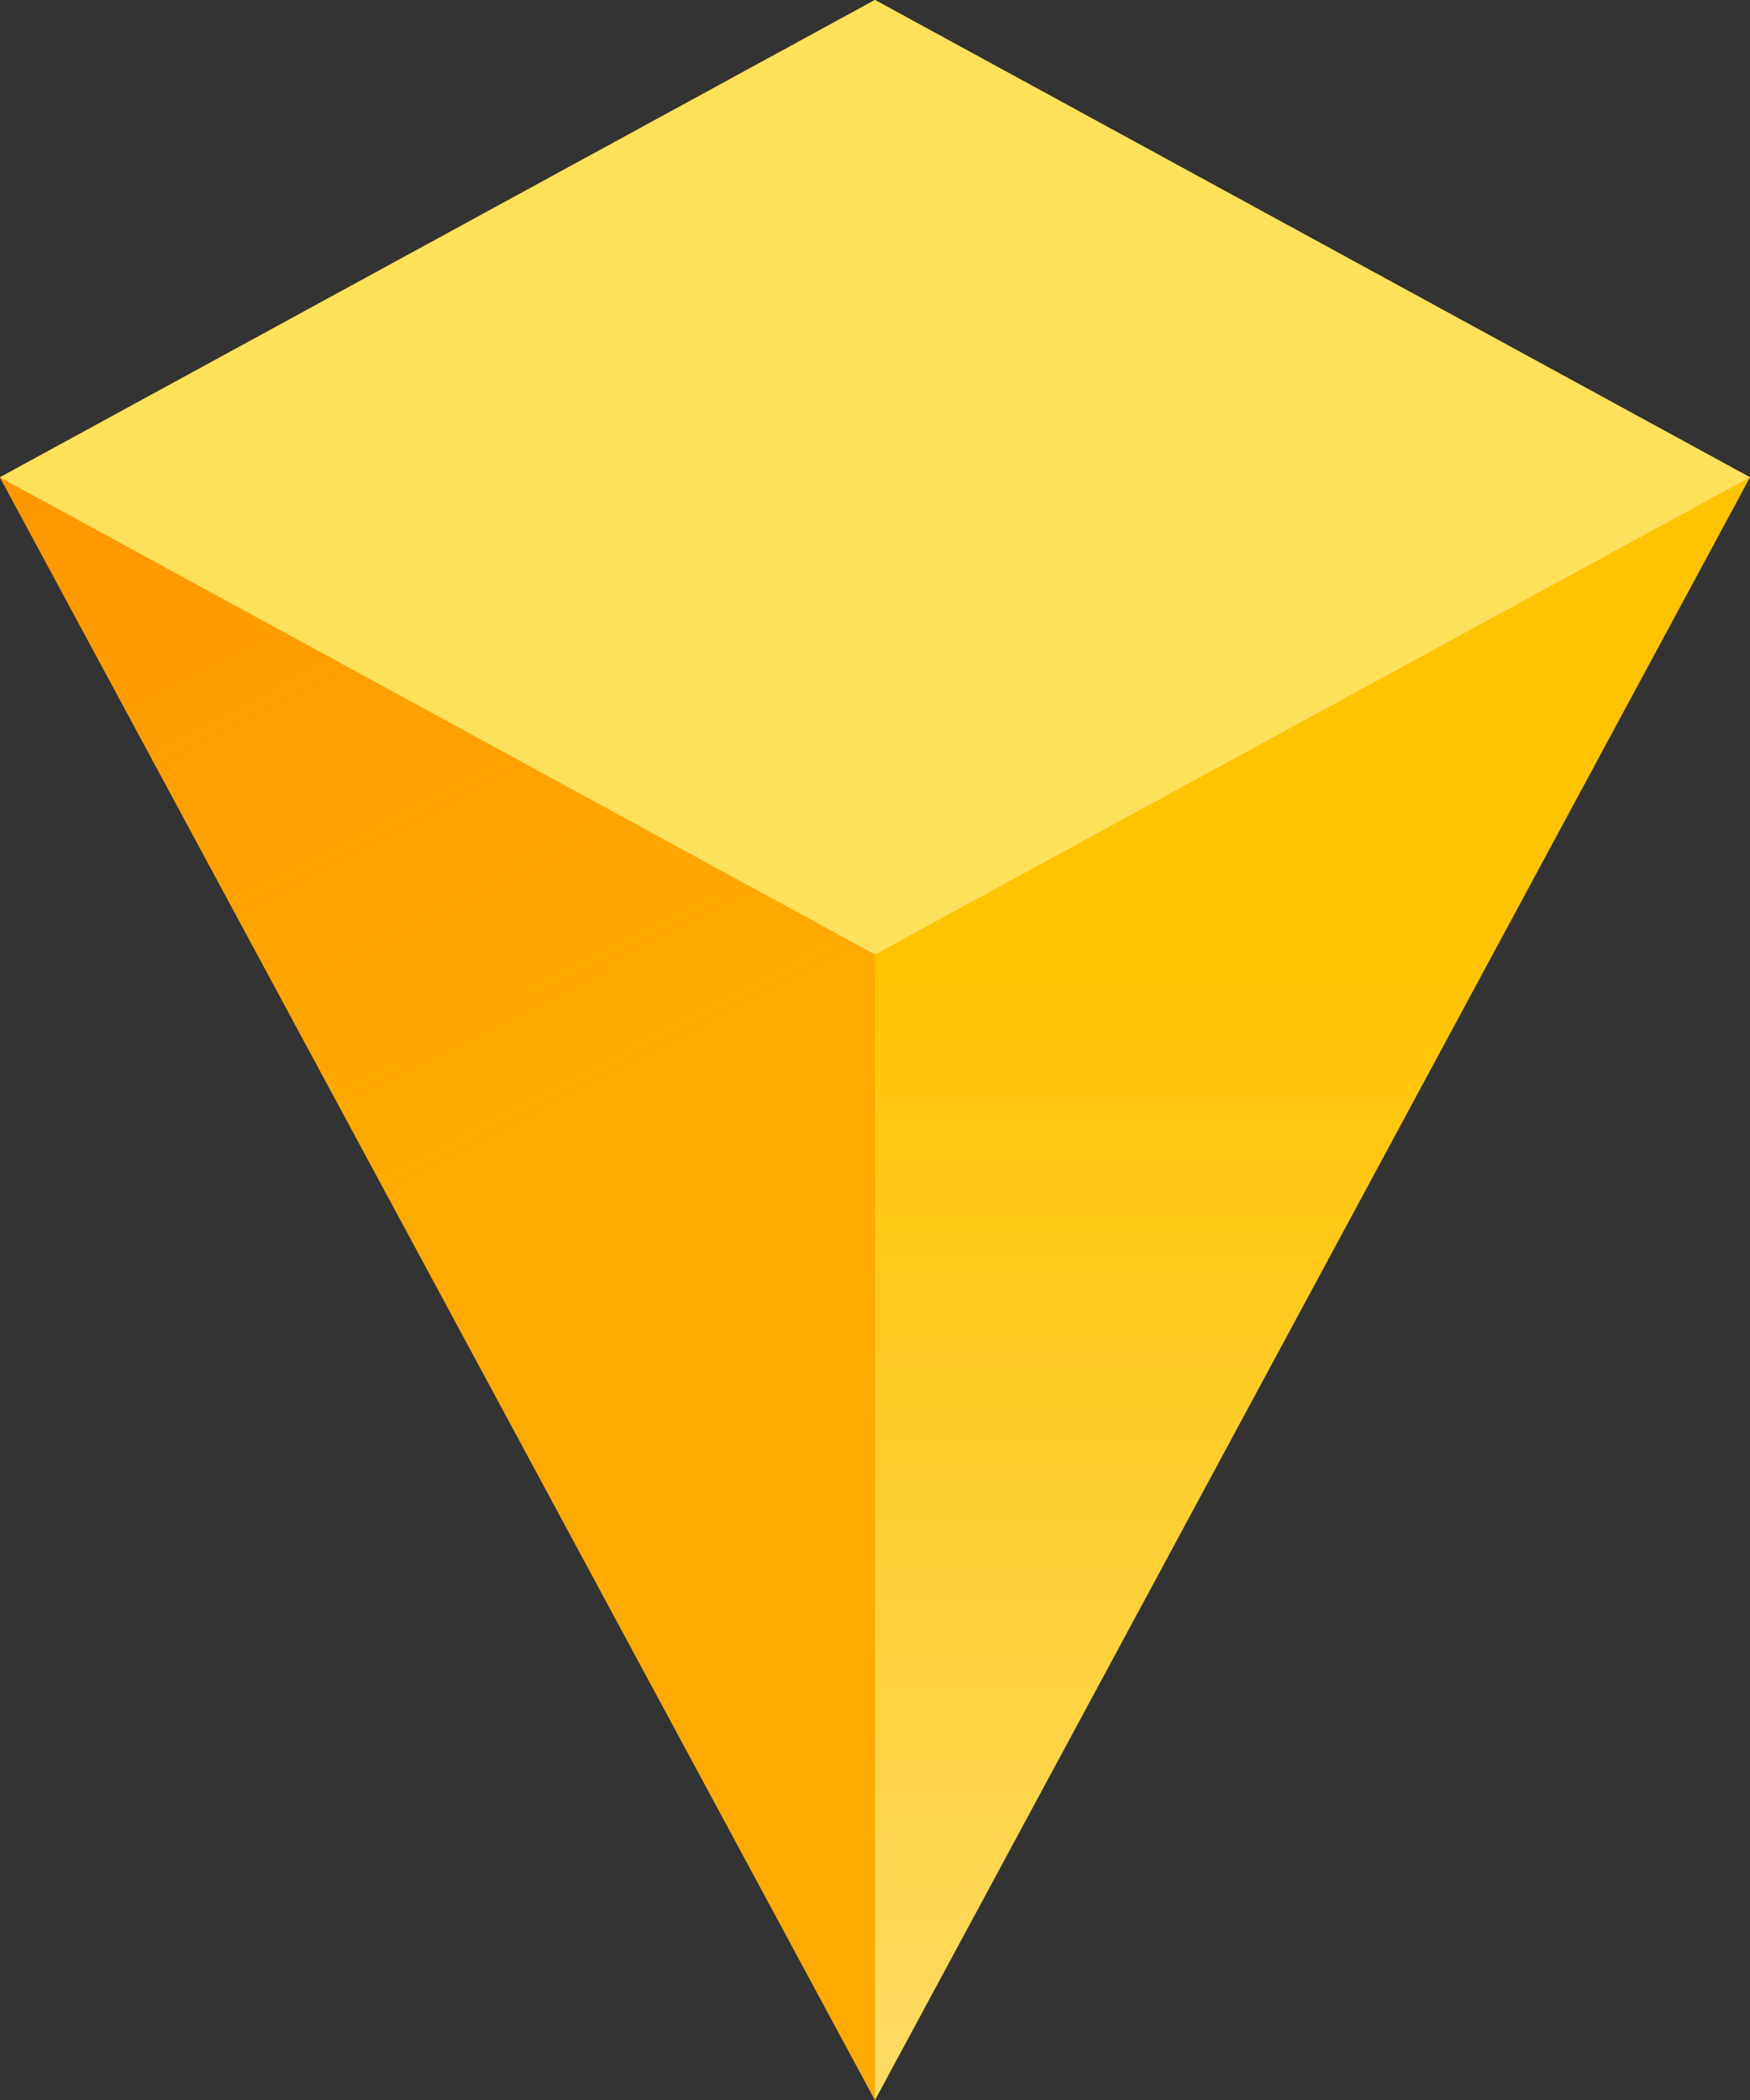 <svg viewBox="0 0 20 24" focusable="false" class="chakra-icon css-1l2v8pn"
    xmlns="http://www.w3.org/2000/svg">
    <rect x="0" y="0" width="20" height="24" fill="#333333" stroke="none"/>
    <path d="M0 5.455L10 24L20 5.455L10 0L0 5.455Z" fill="#FFC300"></path>
    <path d="M0 5.455L10 24L20 5.455L10 0L0 5.455Z" fill="url(#paint0_linear_170_2629)"
        fill-opacity="0.4"></path>
    <path d="M0 5.455L10 24V0L0 5.455Z" fill="#FFAA00"></path>
    <path d="M0 5.455L10 24V0L0 5.455Z" fill="url(#paint1_linear_170_2629)" fill-opacity="0.4"></path>
    <path d="M0 5.455L10 10.909L20 5.455L10 0L0 5.455Z" fill="#FFE15C"></path>
    <defs>
        <linearGradient id="paint0_linear_170_2629" x1="10" y1="24" x2="10" y2="10.909"
            gradientUnits="userSpaceOnUse">
            <stop stop-color="white"></stop>
            <stop offset="1" stop-color="white" stop-opacity="0"></stop>
        </linearGradient>
        <linearGradient id="paint1_linear_170_2629" x1="-3.5303e-08" y1="5.455" x2="4.319"
            y2="13.702" gradientUnits="userSpaceOnUse">
            <stop stop-color="#FF7B00"></stop>
            <stop offset="1" stop-color="#FF7B00" stop-opacity="0"></stop>
        </linearGradient>
    </defs>
</svg>